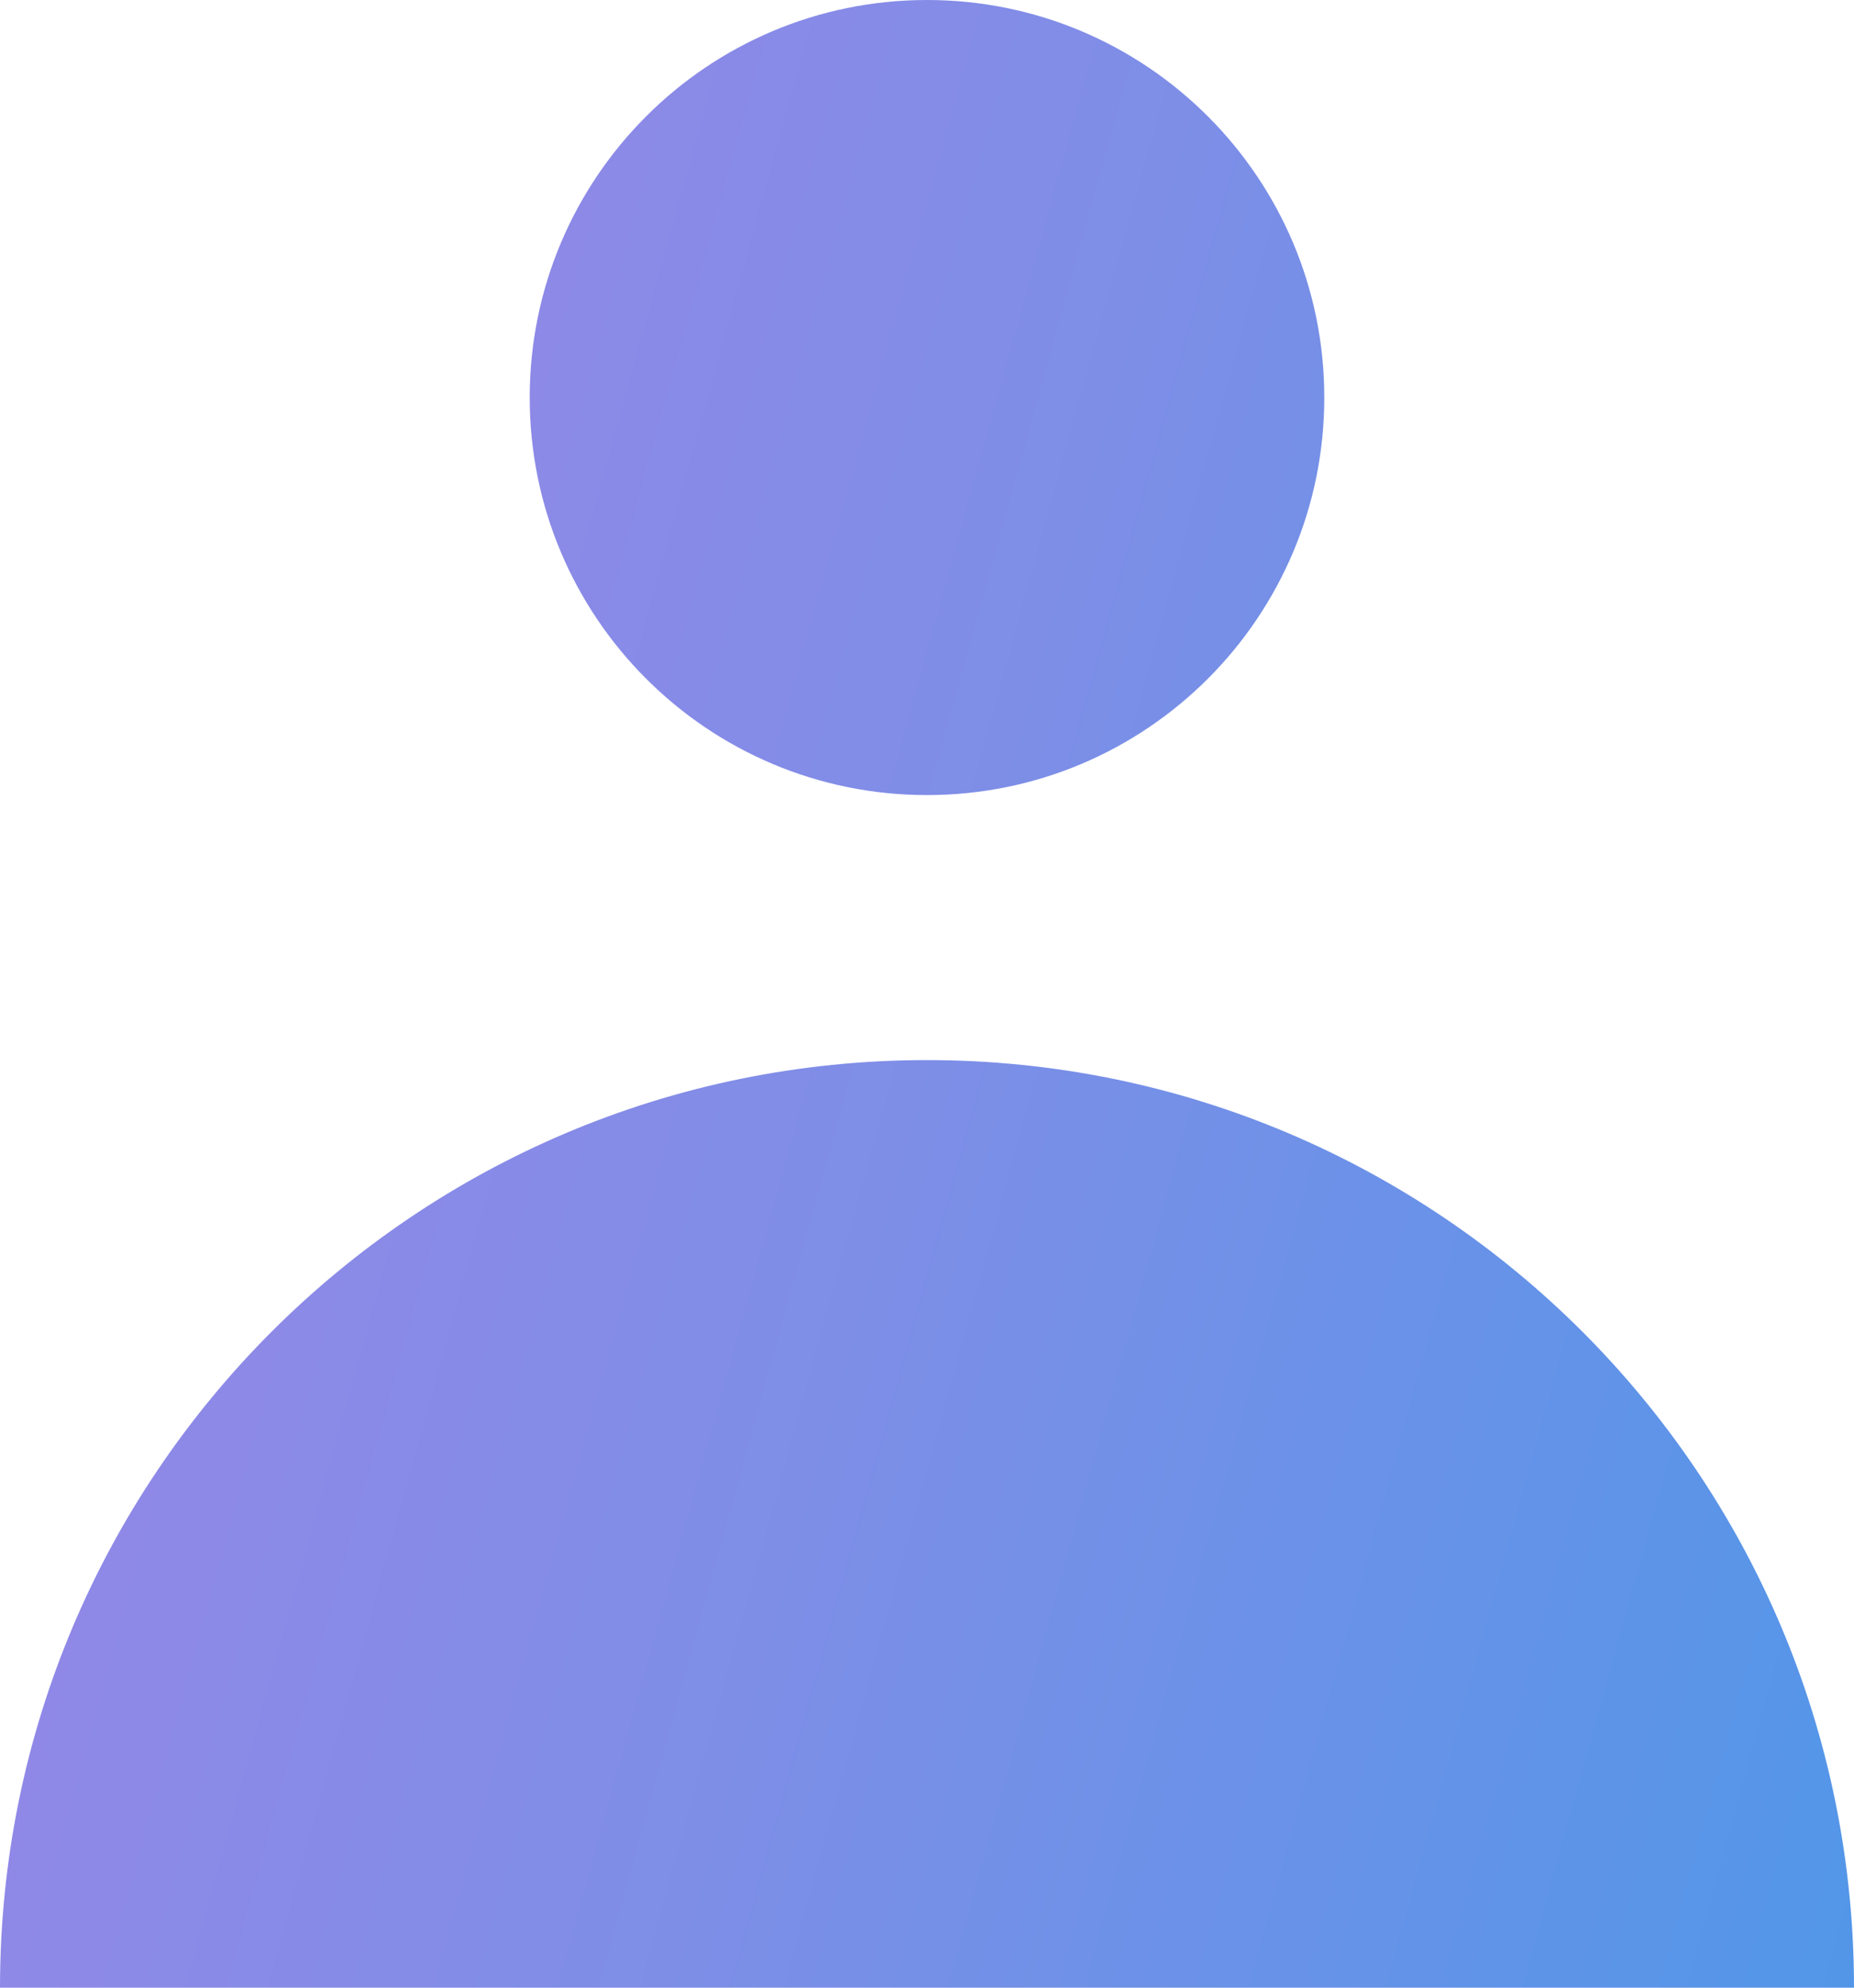 <svg width="14" height="15" viewBox="0 0 14 15" fill="none" xmlns="http://www.w3.org/2000/svg">
    <path d="M7 6C8.657 6 10 4.657 10 3C10 1.343 8.657 0 7 0C5.343 0 4 1.343 4 3C4 4.657 5.343 6 7 6Z"
        fill="url(#paint0_linear_17191_722)" />
    <path d="M0 15C0 11.134 3.134 8 7 8C10.866 8 14 11.134 14 15H0Z" fill="url(#paint1_linear_17191_722)" />
    <defs>
        <linearGradient id="paint0_linear_17191_722" x1="-2.1" y1="-1.014e-07" x2="19.468" y2="5.969"
            gradientUnits="userSpaceOnUse">
            <stop stop-color="#A282E8" />
            <stop offset="0.484" stop-color="#7E8EE7" />
            <stop offset="1" stop-color="#4499E9" />
        </linearGradient>
        <linearGradient id="paint1_linear_17191_722" x1="-2.1" y1="-1.014e-07" x2="19.468" y2="5.969"
            gradientUnits="userSpaceOnUse">
            <stop stop-color="#A282E8" />
            <stop offset="0.484" stop-color="#7E8EE7" />
            <stop offset="1" stop-color="#4499E9" />
        </linearGradient>
    </defs>
</svg>